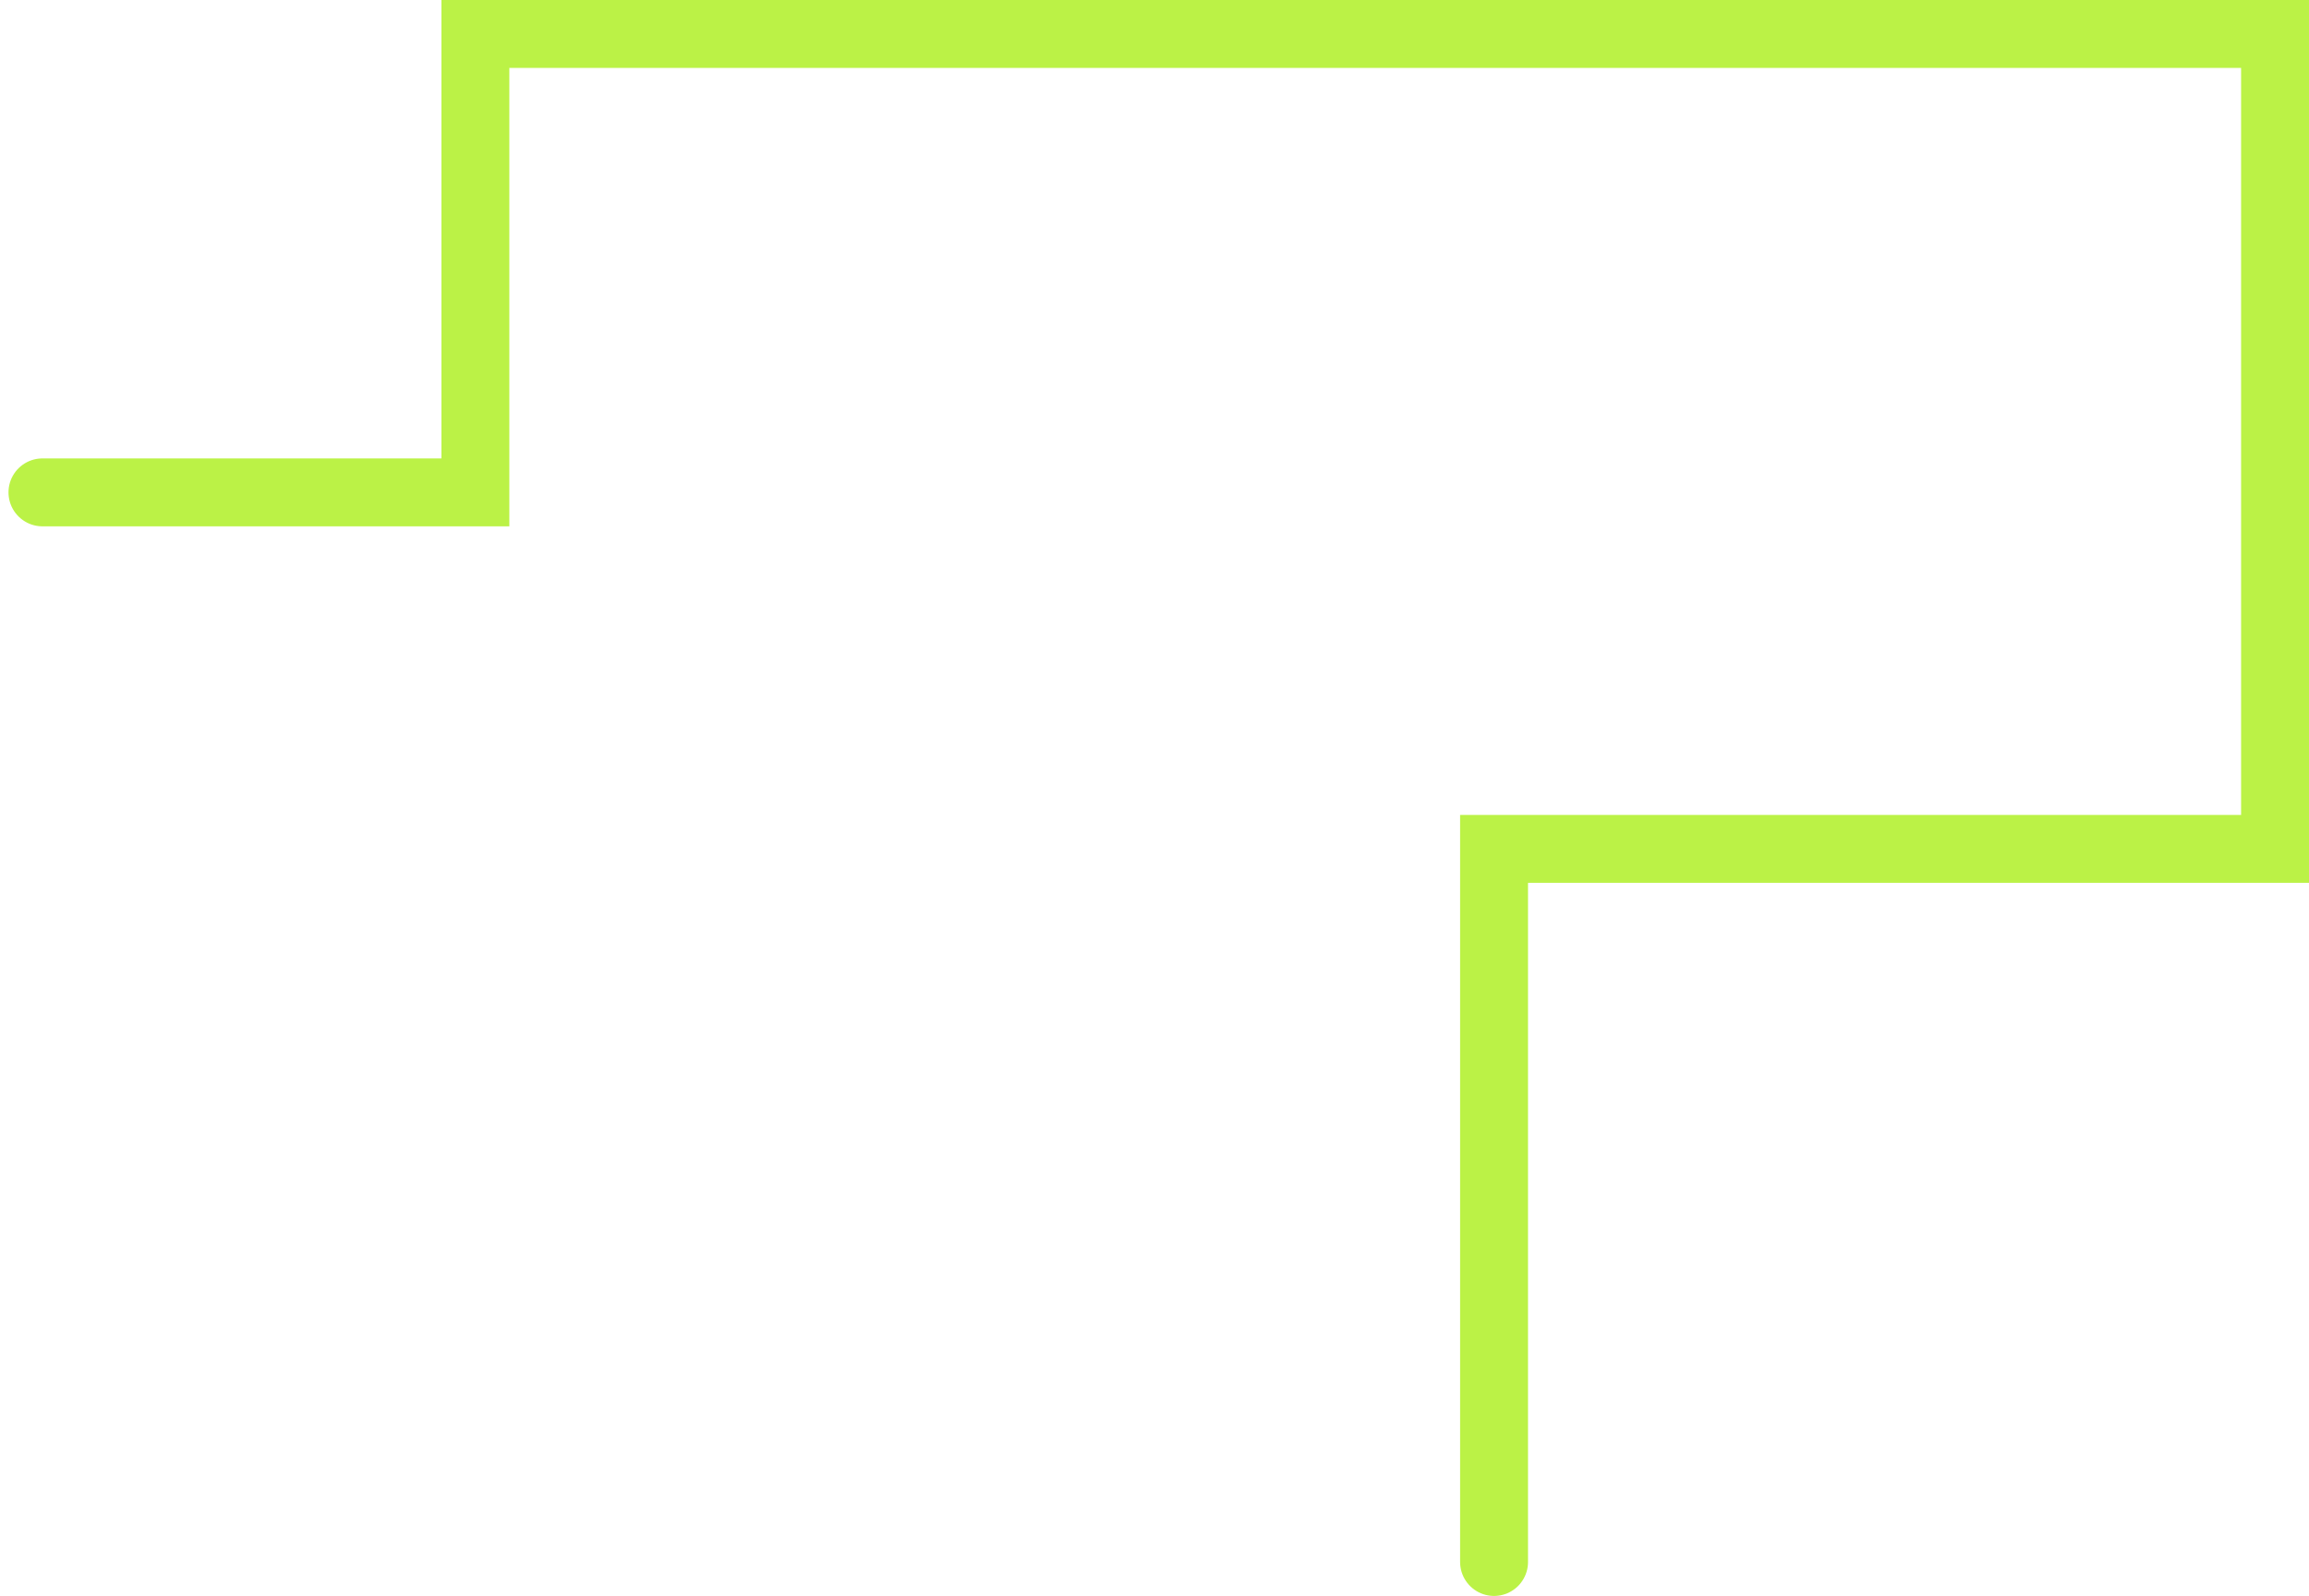 <svg width="136" height="94" viewBox="0 0 136 94" fill="none" xmlns="http://www.w3.org/2000/svg">
<path d="M2.5 29H28V2H134V50H88V92" stroke="#BBF246" stroke-width="4" stroke-linecap="round"/>
</svg>
